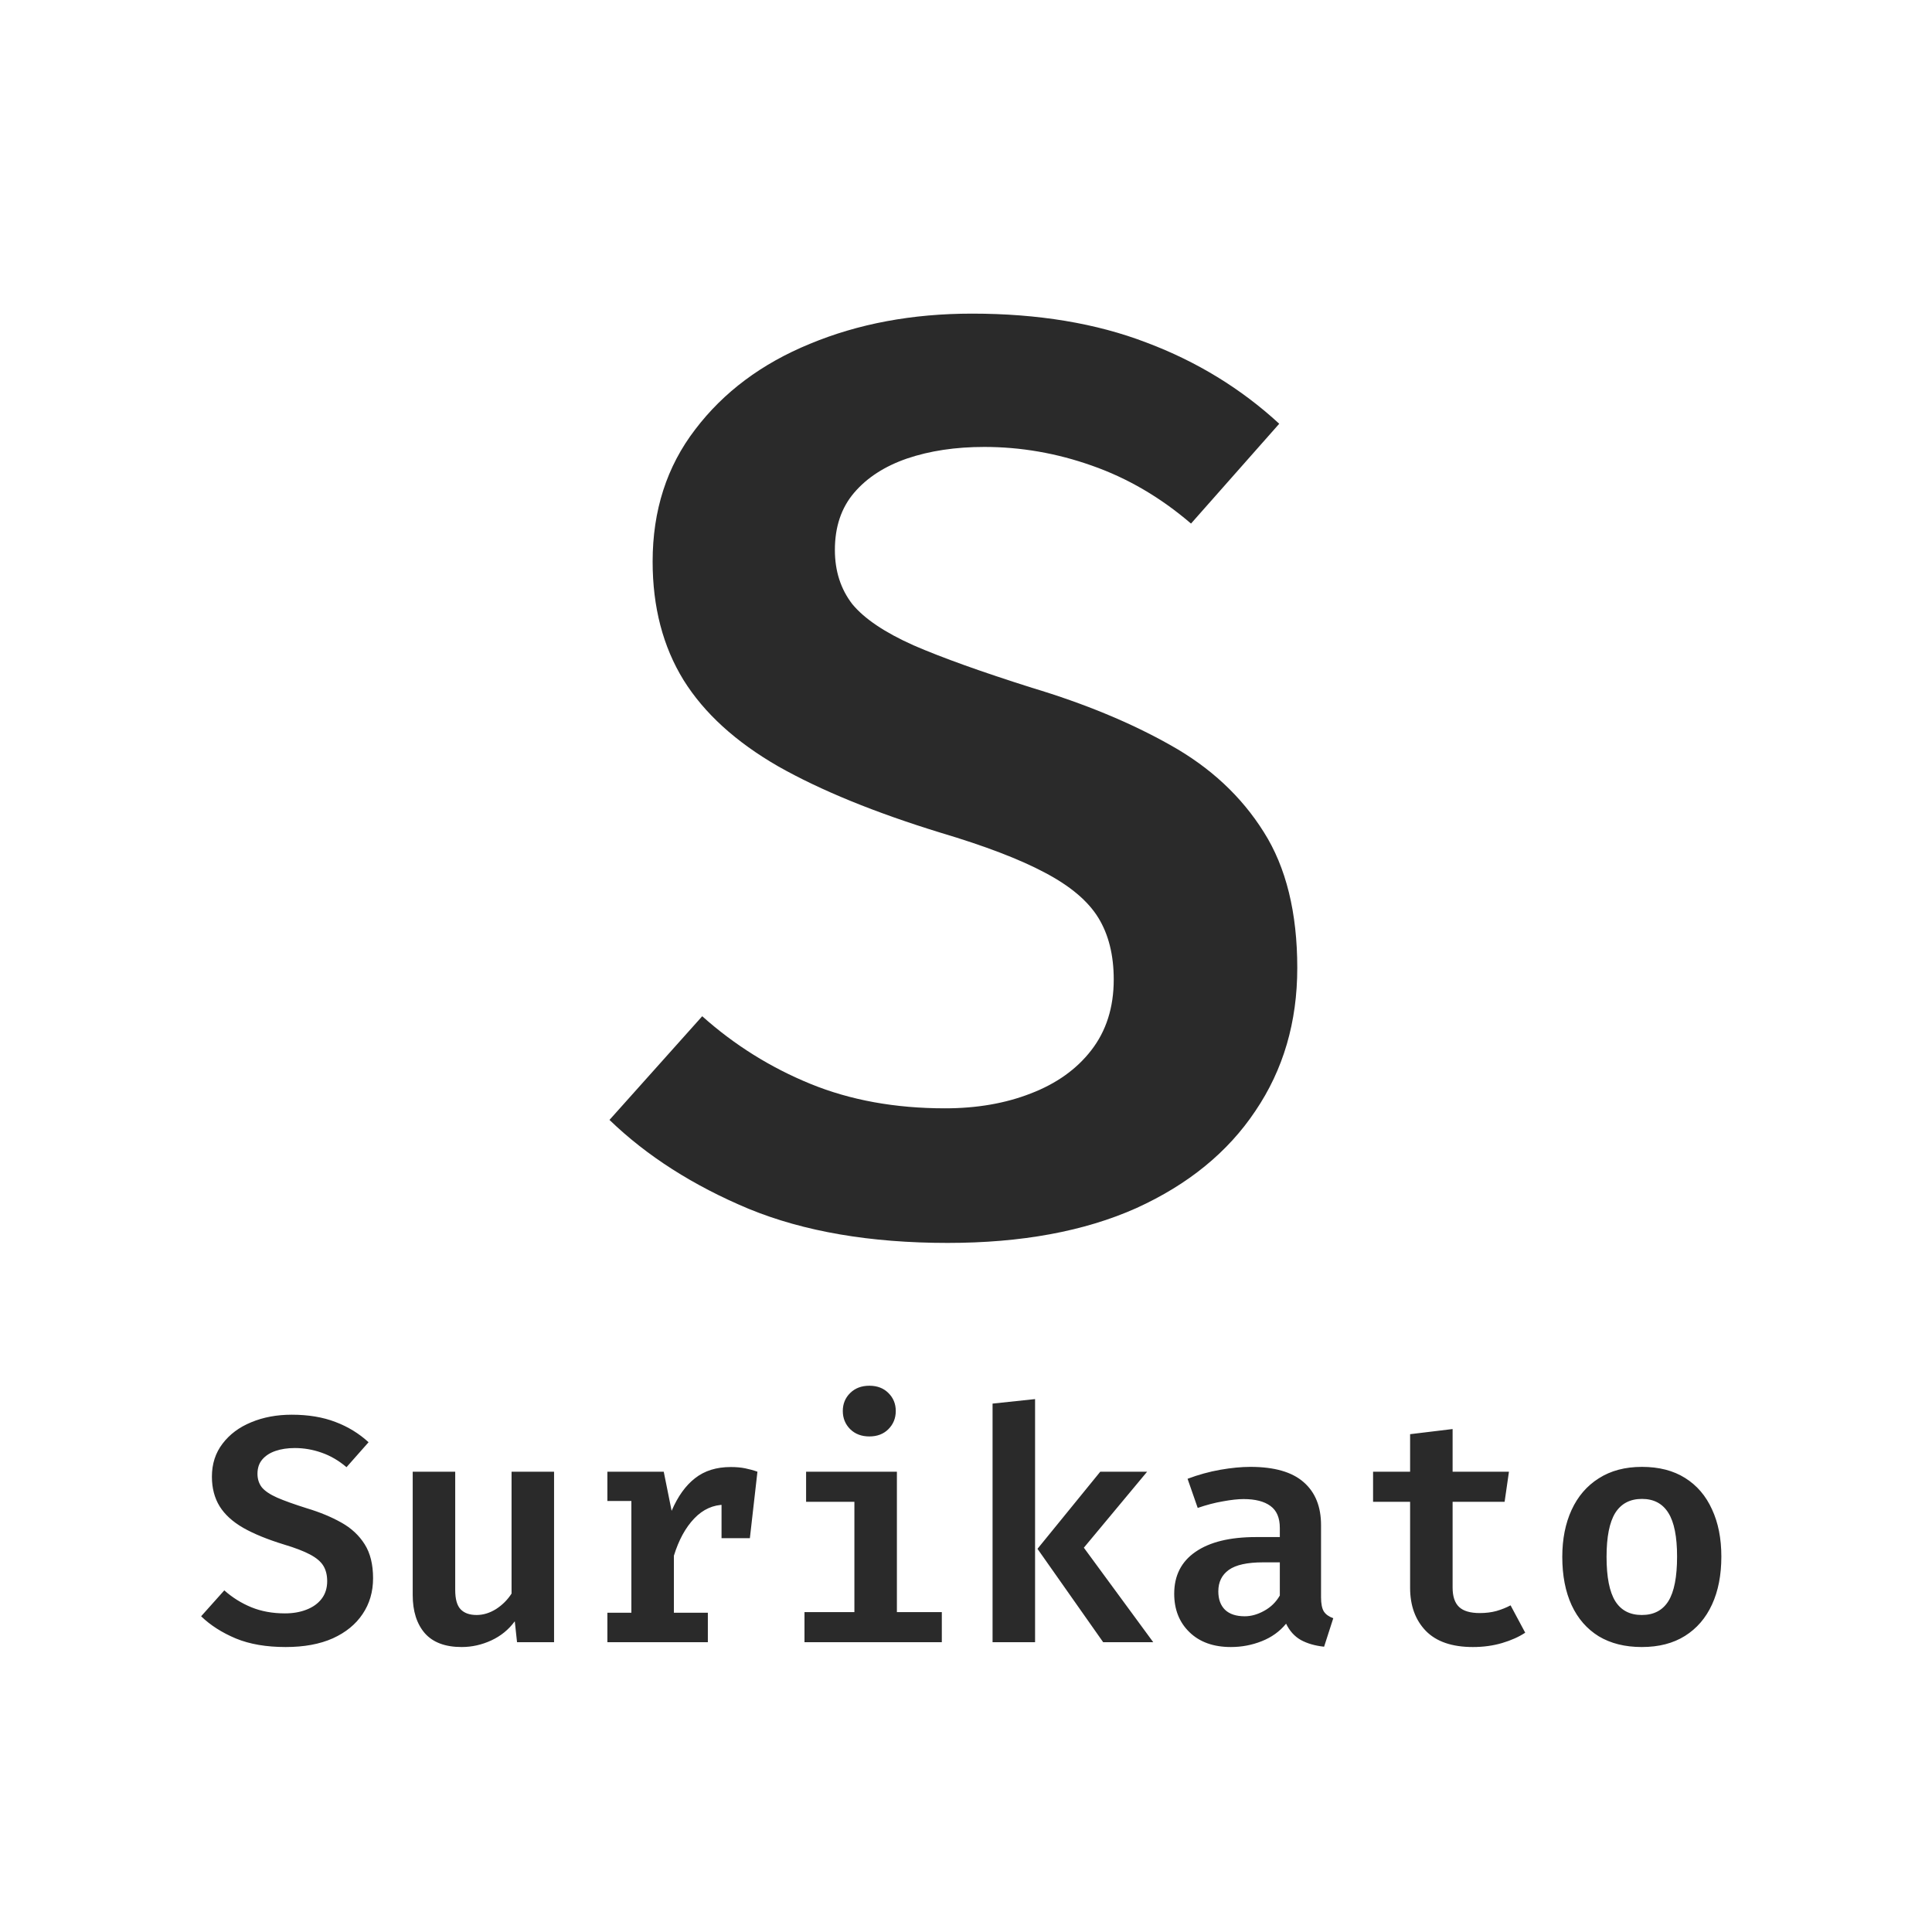 <svg width="60" height="60" viewBox="0 0 60 60" fill="none" xmlns="http://www.w3.org/2000/svg">
<path d="M40.288 30.06C40.288 31.74 39.855 33.22 38.988 34.5C38.135 35.78 36.901 36.787 35.288 37.52C33.675 38.24 31.721 38.6 29.428 38.6C27.028 38.6 24.968 38.247 23.248 37.54C21.528 36.82 20.088 35.9 18.928 34.78L21.808 31.56C22.808 32.453 23.928 33.153 25.168 33.66C26.408 34.167 27.801 34.42 29.348 34.42C30.334 34.42 31.221 34.267 32.008 33.96C32.808 33.653 33.434 33.207 33.888 32.62C34.355 32.02 34.588 31.287 34.588 30.42C34.588 29.66 34.428 29.02 34.108 28.5C33.788 27.98 33.234 27.513 32.448 27.1C31.674 26.687 30.595 26.273 29.208 25.86C27.168 25.233 25.488 24.547 24.168 23.8C22.848 23.04 21.868 22.147 21.228 21.12C20.588 20.08 20.268 18.853 20.268 17.44C20.268 15.853 20.708 14.487 21.588 13.34C22.468 12.18 23.654 11.293 25.148 10.68C26.654 10.053 28.334 9.74 30.188 9.74C32.241 9.74 34.048 10.04 35.608 10.64C37.168 11.227 38.541 12.067 39.728 13.16L36.988 16.26C36.041 15.447 35.014 14.847 33.908 14.46C32.815 14.073 31.701 13.88 30.568 13.88C29.674 13.88 28.875 14 28.168 14.24C27.474 14.48 26.928 14.833 26.528 15.3C26.128 15.767 25.928 16.36 25.928 17.08C25.928 17.733 26.108 18.293 26.468 18.76C26.841 19.213 27.474 19.64 28.368 20.04C29.261 20.427 30.488 20.867 32.048 21.36C33.688 21.853 35.121 22.447 36.348 23.14C37.588 23.833 38.554 24.733 39.248 25.84C39.941 26.933 40.288 28.34 40.288 30.06Z" fill="#2A2A2A"/>
<path d="M11.586 49.015C11.586 49.435 11.477 49.805 11.261 50.125C11.047 50.445 10.739 50.697 10.336 50.88C9.932 51.06 9.444 51.15 8.871 51.15C8.271 51.15 7.756 51.062 7.326 50.885C6.896 50.705 6.536 50.475 6.246 50.195L6.966 49.39C7.216 49.613 7.496 49.788 7.806 49.915C8.116 50.042 8.464 50.105 8.851 50.105C9.097 50.105 9.319 50.067 9.516 49.99C9.716 49.913 9.872 49.802 9.986 49.655C10.102 49.505 10.161 49.322 10.161 49.105C10.161 48.915 10.121 48.755 10.041 48.625C9.961 48.495 9.822 48.378 9.626 48.275C9.432 48.172 9.162 48.068 8.816 47.965C8.306 47.808 7.886 47.637 7.556 47.45C7.226 47.26 6.981 47.037 6.821 46.78C6.661 46.52 6.581 46.213 6.581 45.86C6.581 45.463 6.691 45.122 6.911 44.835C7.131 44.545 7.427 44.323 7.801 44.17C8.177 44.013 8.597 43.935 9.061 43.935C9.574 43.935 10.026 44.01 10.416 44.16C10.806 44.307 11.149 44.517 11.446 44.79L10.761 45.565C10.524 45.362 10.267 45.212 9.991 45.115C9.717 45.018 9.439 44.97 9.156 44.97C8.932 44.97 8.732 45 8.556 45.06C8.382 45.12 8.246 45.208 8.146 45.325C8.046 45.442 7.996 45.59 7.996 45.77C7.996 45.933 8.041 46.073 8.131 46.19C8.224 46.303 8.382 46.41 8.606 46.51C8.829 46.607 9.136 46.717 9.526 46.84C9.936 46.963 10.294 47.112 10.601 47.285C10.911 47.458 11.152 47.683 11.326 47.96C11.499 48.233 11.586 48.585 11.586 49.015ZM14.137 45.705V49.375C14.137 49.662 14.193 49.863 14.307 49.98C14.42 50.097 14.585 50.155 14.802 50.155C15.008 50.155 15.21 50.093 15.407 49.97C15.603 49.843 15.763 49.683 15.887 49.49V45.705H17.207V51H16.057L15.987 50.35C15.797 50.61 15.553 50.808 15.257 50.945C14.96 51.082 14.653 51.15 14.337 51.15C13.827 51.15 13.445 51.007 13.192 50.72C12.942 50.43 12.817 50.035 12.817 49.535V45.705H14.137ZM18.863 51V50.085H19.608V46.615H18.863V45.705H20.613L20.858 46.92C21.051 46.47 21.294 46.132 21.588 45.905C21.881 45.675 22.25 45.56 22.693 45.56C22.863 45.56 23.013 45.573 23.143 45.6C23.276 45.627 23.403 45.662 23.523 45.705L23.128 46.815C23.024 46.788 22.926 46.768 22.833 46.755C22.739 46.738 22.634 46.73 22.518 46.73C22.151 46.73 21.831 46.873 21.558 47.16C21.288 47.443 21.078 47.828 20.928 48.315V50.085H21.983V51H18.863ZM22.408 47.77V46.365L22.588 45.705H23.523L23.288 47.77H22.408ZM27.854 45.705V50.065H29.249V51H24.984V50.065H26.534V46.64H25.034V45.705H27.854ZM26.999 43.035C27.242 43.035 27.439 43.11 27.589 43.26C27.742 43.41 27.819 43.597 27.819 43.82C27.819 44.043 27.742 44.232 27.589 44.385C27.439 44.535 27.242 44.61 26.999 44.61C26.756 44.61 26.557 44.535 26.404 44.385C26.251 44.232 26.174 44.043 26.174 43.82C26.174 43.597 26.251 43.41 26.404 43.26C26.557 43.11 26.756 43.035 26.999 43.035ZM35.625 45.705L33.66 48.065L35.815 51H34.26L32.22 48.1L34.17 45.705H35.625ZM32.145 43.45V51H30.825V43.59L32.145 43.45ZM41.026 49.605C41.026 49.808 41.056 49.957 41.116 50.05C41.176 50.14 41.273 50.208 41.406 50.255L41.121 51.14C40.838 51.11 40.596 51.04 40.396 50.93C40.199 50.817 40.048 50.648 39.941 50.425C39.741 50.668 39.488 50.85 39.181 50.97C38.878 51.09 38.559 51.15 38.226 51.15C37.686 51.15 37.258 50.997 36.941 50.69C36.624 50.383 36.466 49.985 36.466 49.495C36.466 48.932 36.686 48.498 37.126 48.195C37.569 47.888 38.196 47.735 39.006 47.735H39.746V47.45C39.746 47.137 39.649 46.91 39.456 46.77C39.263 46.627 38.984 46.555 38.621 46.555C38.451 46.555 38.238 46.578 37.981 46.625C37.728 46.668 37.466 46.737 37.196 46.83L36.881 45.925C37.218 45.798 37.556 45.705 37.896 45.645C38.239 45.585 38.551 45.555 38.831 45.555C39.574 45.555 40.126 45.713 40.486 46.03C40.846 46.343 41.026 46.788 41.026 47.365V49.605ZM38.656 50.195C38.856 50.195 39.058 50.138 39.261 50.025C39.468 49.912 39.629 49.753 39.746 49.55V48.52H39.226C38.736 48.52 38.381 48.598 38.161 48.755C37.944 48.912 37.836 49.133 37.836 49.42C37.836 49.667 37.906 49.858 38.046 49.995C38.186 50.128 38.389 50.195 38.656 50.195ZM47.367 50.705C47.17 50.835 46.932 50.942 46.652 51.025C46.372 51.108 46.069 51.15 45.742 51.15C45.096 51.15 44.609 50.983 44.282 50.65C43.956 50.313 43.792 49.867 43.792 49.31V46.64H42.642V45.705H43.792V44.54L45.112 44.38V45.705H46.862L46.727 46.64H45.112V49.305C45.112 49.578 45.179 49.778 45.312 49.905C45.446 50.032 45.66 50.095 45.957 50.095C46.147 50.095 46.321 50.073 46.477 50.03C46.637 49.983 46.782 49.925 46.912 49.855L47.367 50.705ZM50.993 45.555C51.52 45.555 51.967 45.67 52.333 45.9C52.7 46.13 52.978 46.455 53.168 46.875C53.362 47.292 53.458 47.78 53.458 48.34C53.458 48.913 53.362 49.41 53.168 49.83C52.975 50.25 52.695 50.575 52.328 50.805C51.962 51.035 51.515 51.15 50.988 51.15C50.465 51.15 50.018 51.038 49.648 50.815C49.282 50.588 49.002 50.267 48.808 49.85C48.615 49.43 48.518 48.93 48.518 48.35C48.518 47.797 48.615 47.31 48.808 46.89C49.002 46.47 49.283 46.143 49.653 45.91C50.023 45.673 50.47 45.555 50.993 45.555ZM50.993 46.55C50.623 46.55 50.347 46.695 50.163 46.985C49.983 47.275 49.893 47.73 49.893 48.35C49.893 48.977 49.983 49.435 50.163 49.725C50.343 50.012 50.618 50.155 50.988 50.155C51.358 50.155 51.633 50.012 51.813 49.725C51.993 49.435 52.083 48.973 52.083 48.34C52.083 47.723 51.993 47.272 51.813 46.985C51.633 46.695 51.36 46.55 50.993 46.55Z" fill="#2A2A2A"/>
</svg>
